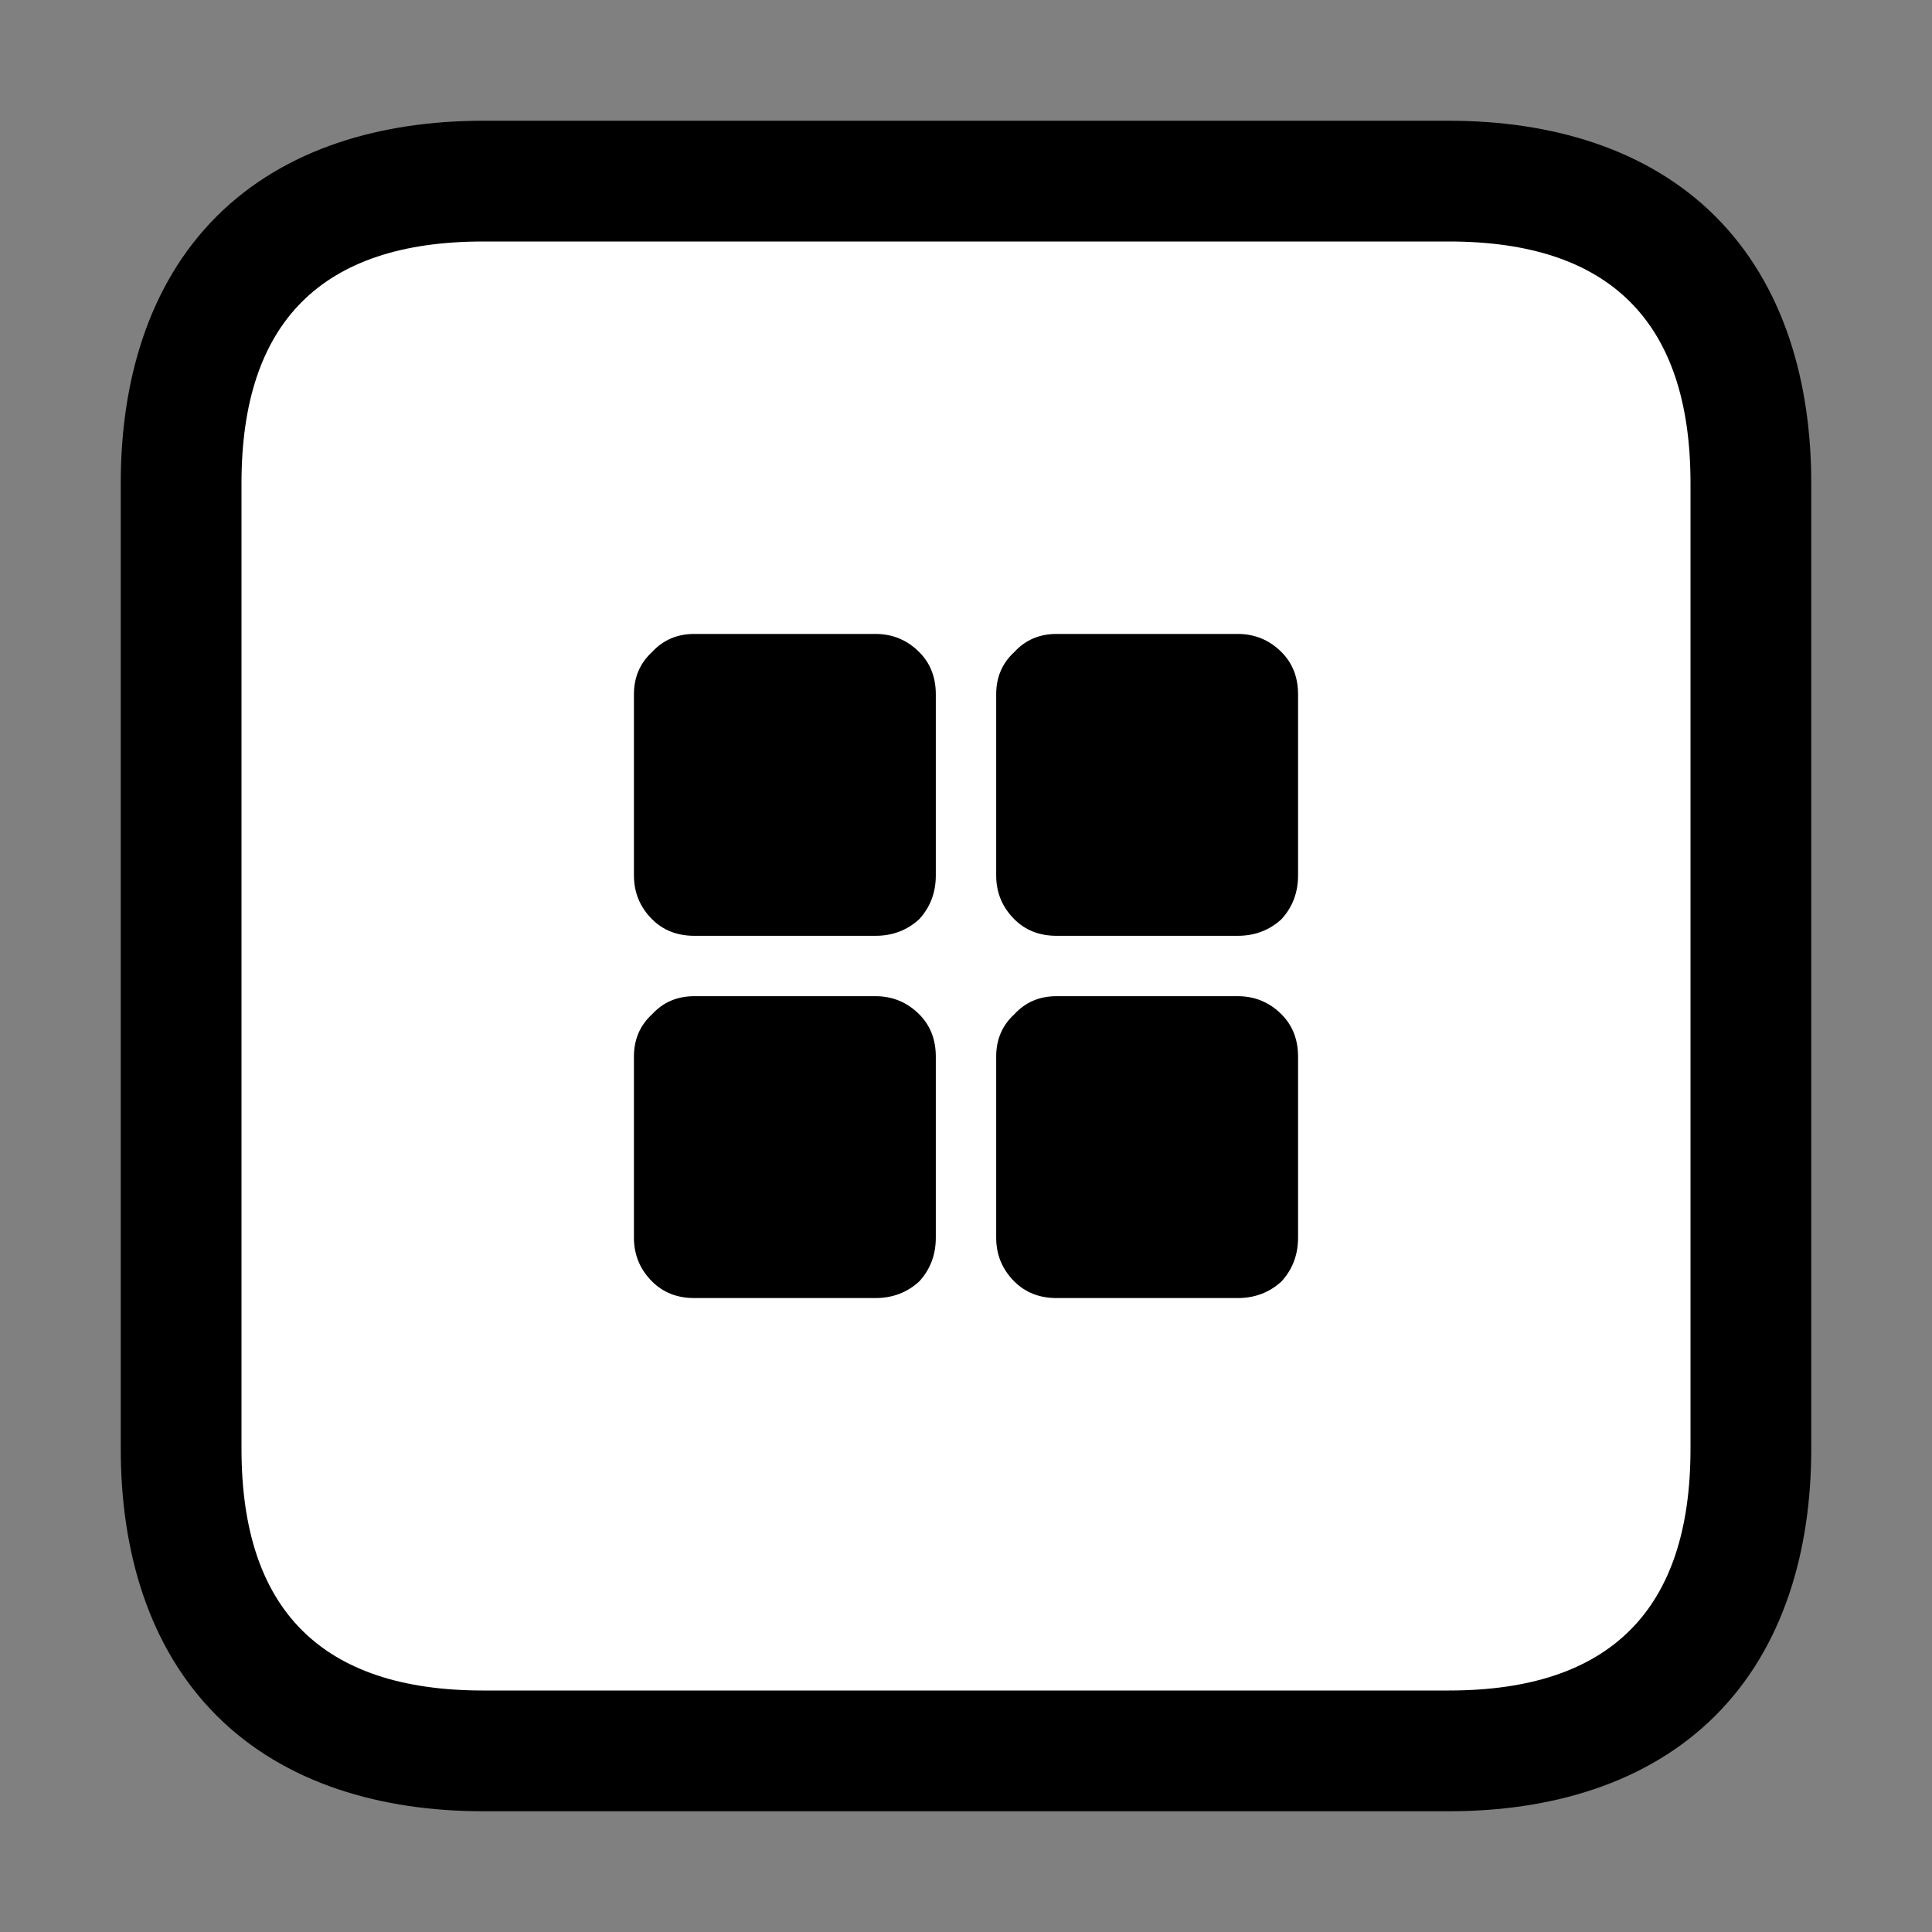 <?xml version="1.0" encoding="UTF-8"?>
<svg version="1.1" viewBox="0 0 64 64" xmlns="http://www.w3.org/2000/svg">
<rect x="0" y="0" width="64" height="64" fill="#808080" stroke="none"/>
<g stroke-linecap="round" stroke-linejoin="round">
<path d="m16 4c-3.333 0-6.552 0.896-8.828 3.172s-3.172 5.495-3.172 8.828v32c0 3.333 0.896 6.552 3.172 8.828s5.495 3.172 8.828 3.172h32c3.333 0 6.552-0.896 8.828-3.172s3.172-5.495 3.172-8.828v-32c0-3.333-0.896-6.552-3.172-8.828s-5.495-3.172-8.828-3.172z" color="#000000" style="-inkscape-stroke:none;paint-order:stroke markers fill"/>
<path d="m31 35q0-0.85-0.55-1.4-0.6-0.6-1.45-0.6h-6q-0.85 0-1.4 0.6-0.6 0.55-0.6 1.4v6q0 0.85 0.6 1.45 0.55 0.55 1.4 0.55h6q0.85 0 1.45-0.55 0.55-0.6 0.55-1.45v-6m0-12q0-0.85-0.55-1.4-0.6-0.6-1.45-0.6h-6q-0.85 0-1.4 0.6-0.6 0.55-0.6 1.4v6q0 0.85 0.6 1.45 0.55 0.55 1.4 0.55h6q0.85 0 1.45-0.55 0.55-0.6 0.55-1.45v-6m2 18q0 0.85 0.6 1.45 0.55 0.55 1.4 0.55h6q0.85 0 1.45-0.55 0.55-0.6 0.55-1.45v-6q0-0.85-0.55-1.4-0.6-0.6-1.45-0.6h-6q-0.85 0-1.4 0.6-0.6 0.55-0.6 1.4v6m15-33q8 0 8 8v32q0 8-8 8h-32q-8 0-8-8v-32q0-8 8-8h32m-13 23h6q0.85 0 1.45-0.55 0.55-0.6 0.55-1.45v-6q0-0.85-0.55-1.4-0.6-0.6-1.45-0.6h-6q-0.85 0-1.4 0.6-0.6 0.55-0.6 1.4v6q0 0.85 0.6 1.45 0.55 0.55 1.4 0.55" color="#000000" fill="#fff" stroke-width="8" style="-inkscape-stroke:none;paint-order:stroke markers fill"/>
</g>
</svg>
